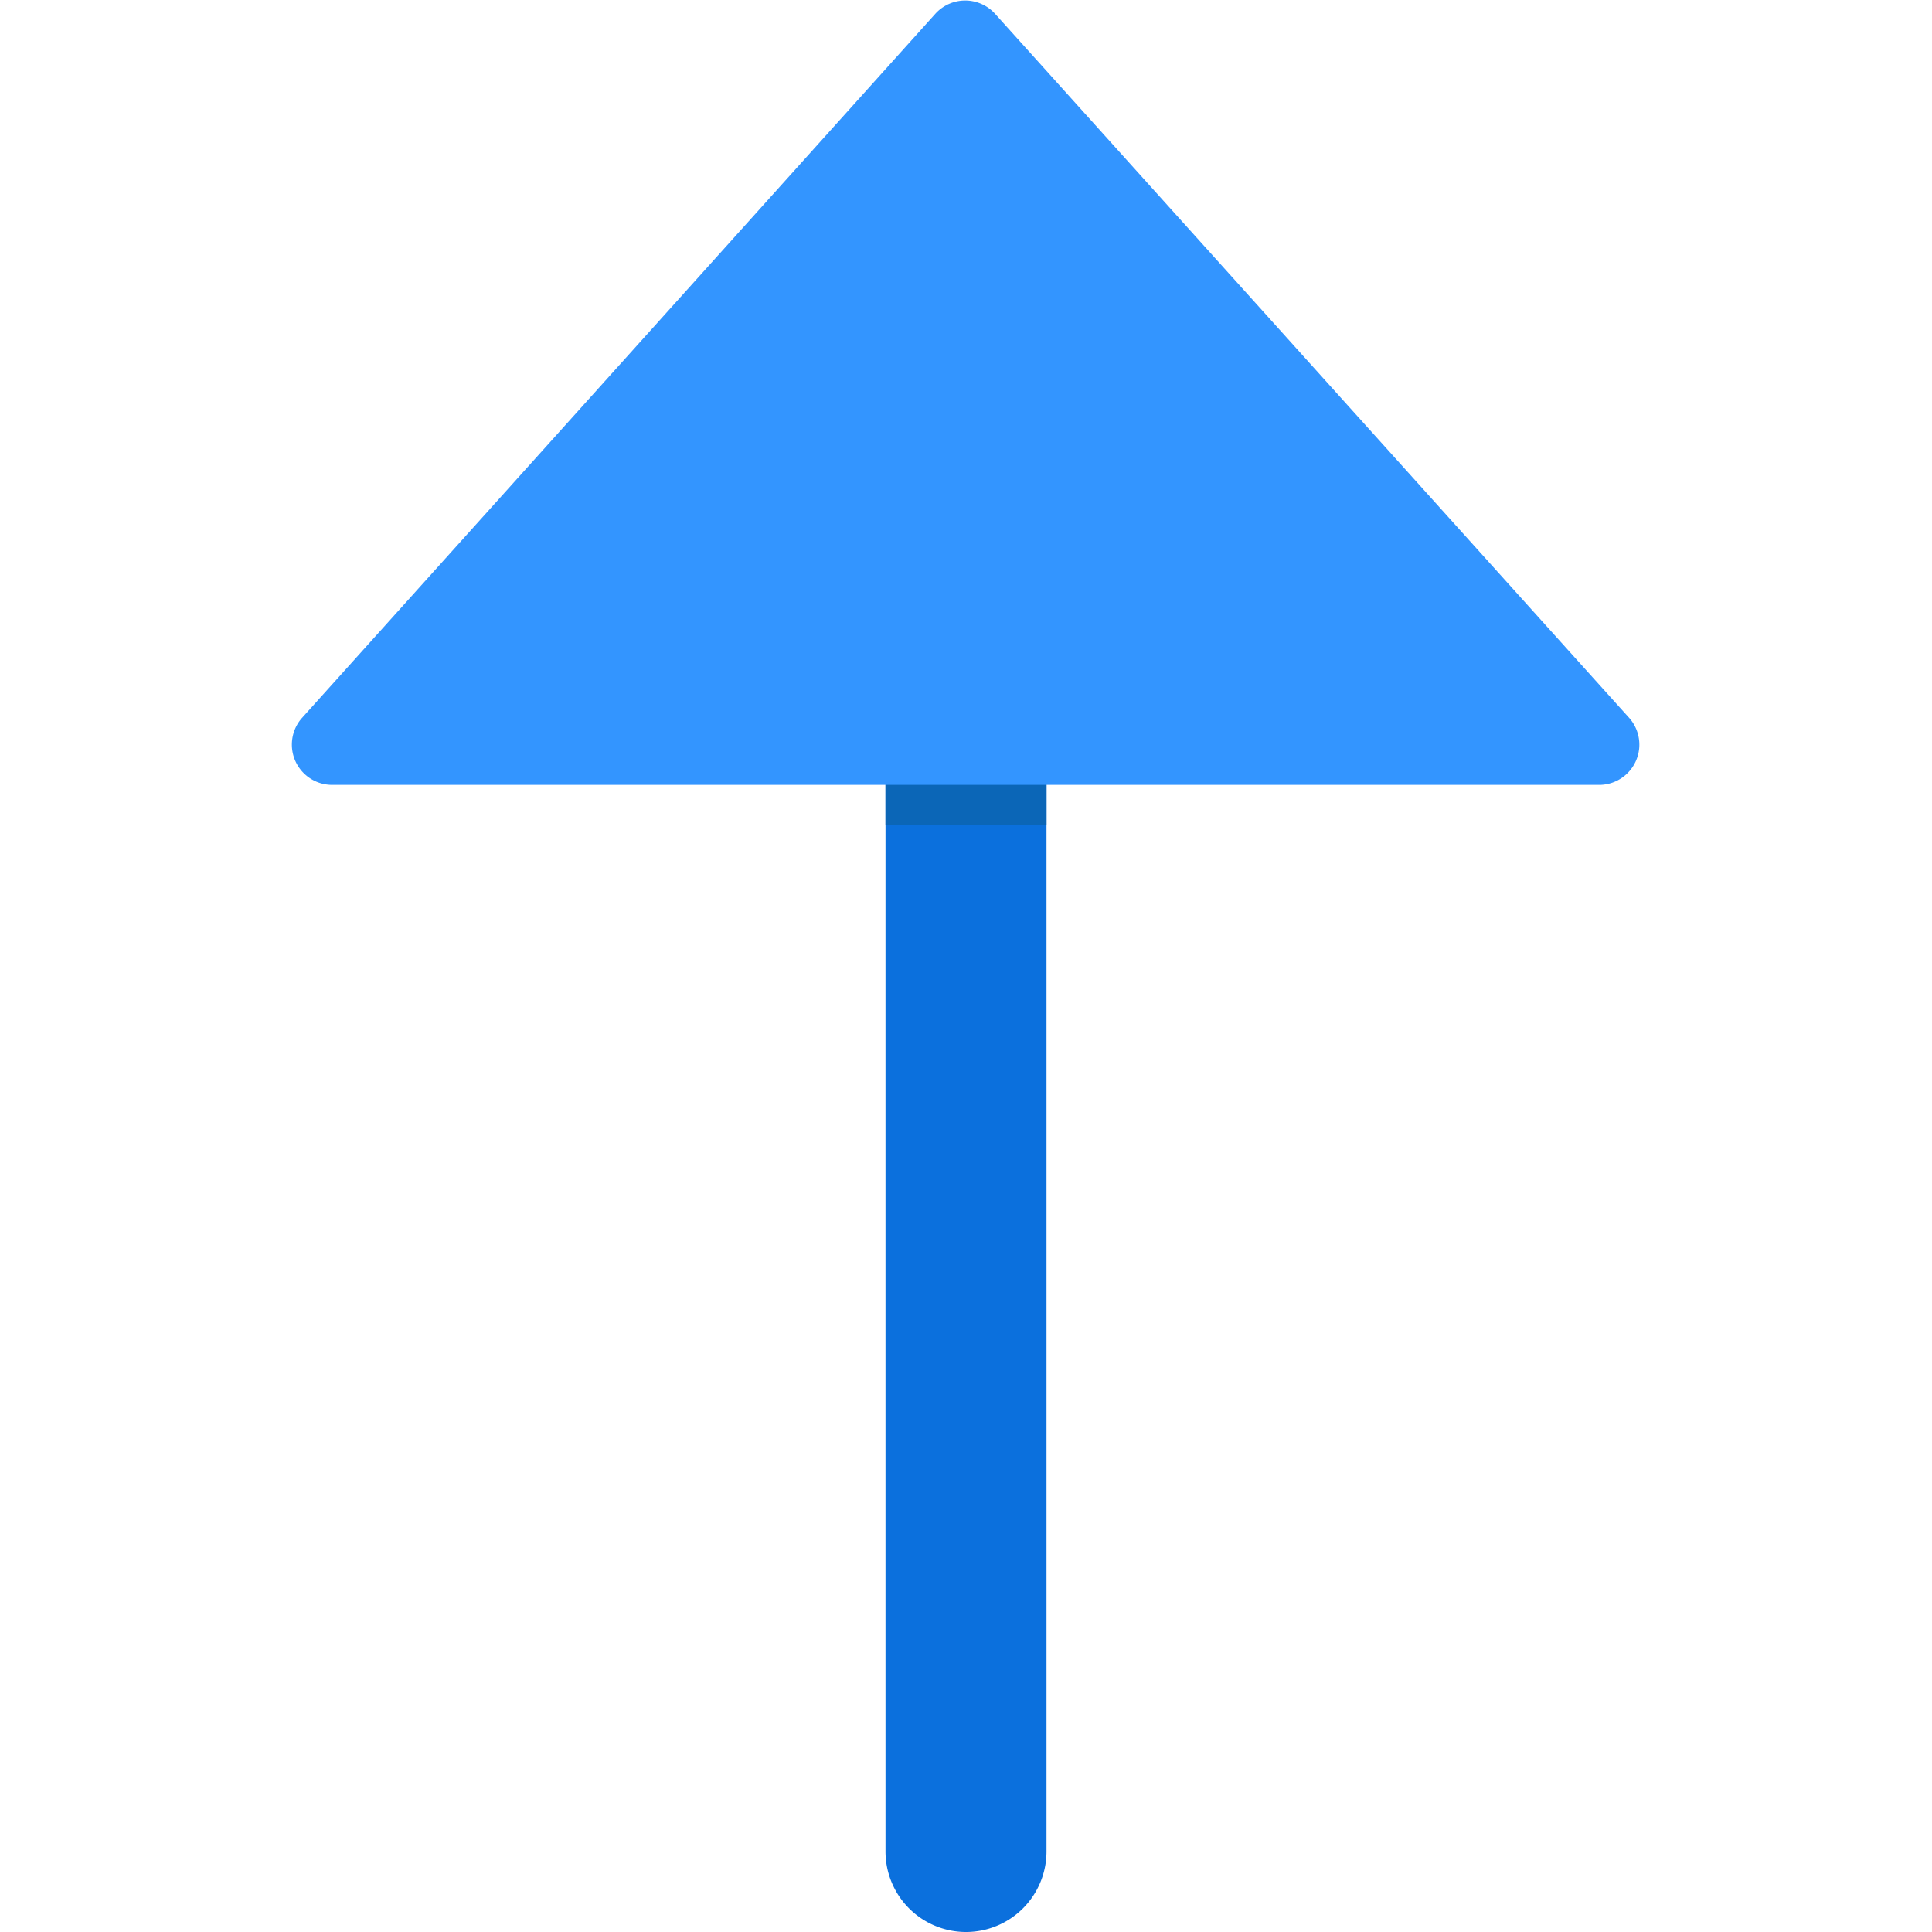<svg t="1652106768543" class="icon" viewBox="0 0 1024 1024" version="1.1" xmlns="http://www.w3.org/2000/svg" p-id="6196" width="200" height="200"><path d="M512 1024a42.667 42.667 0 0 1-42.667-42.667V256a42.667 42.667 0 0 1 85.333 0v725.333a42.667 42.667 0 0 1-42.667 42.667z" fill="#0B70DD" p-id="6197"></path><path d="M512 213.333a42.667 42.667 0 0 0-42.667 42.667v181.333h85.333V256a42.667 42.667 0 0 0-42.667-42.667z" fill="#0B66B7" p-id="6198"></path><path d="M848.213 416H175.787a21.333 21.333 0 0 1-15.787-35.413L495.787 7.253a21.333 21.333 0 0 1 31.573 0l336.213 373.333a21.333 21.333 0 0 1-15.36 35.413z" fill="#3395FF" p-id="6199"></path></svg>